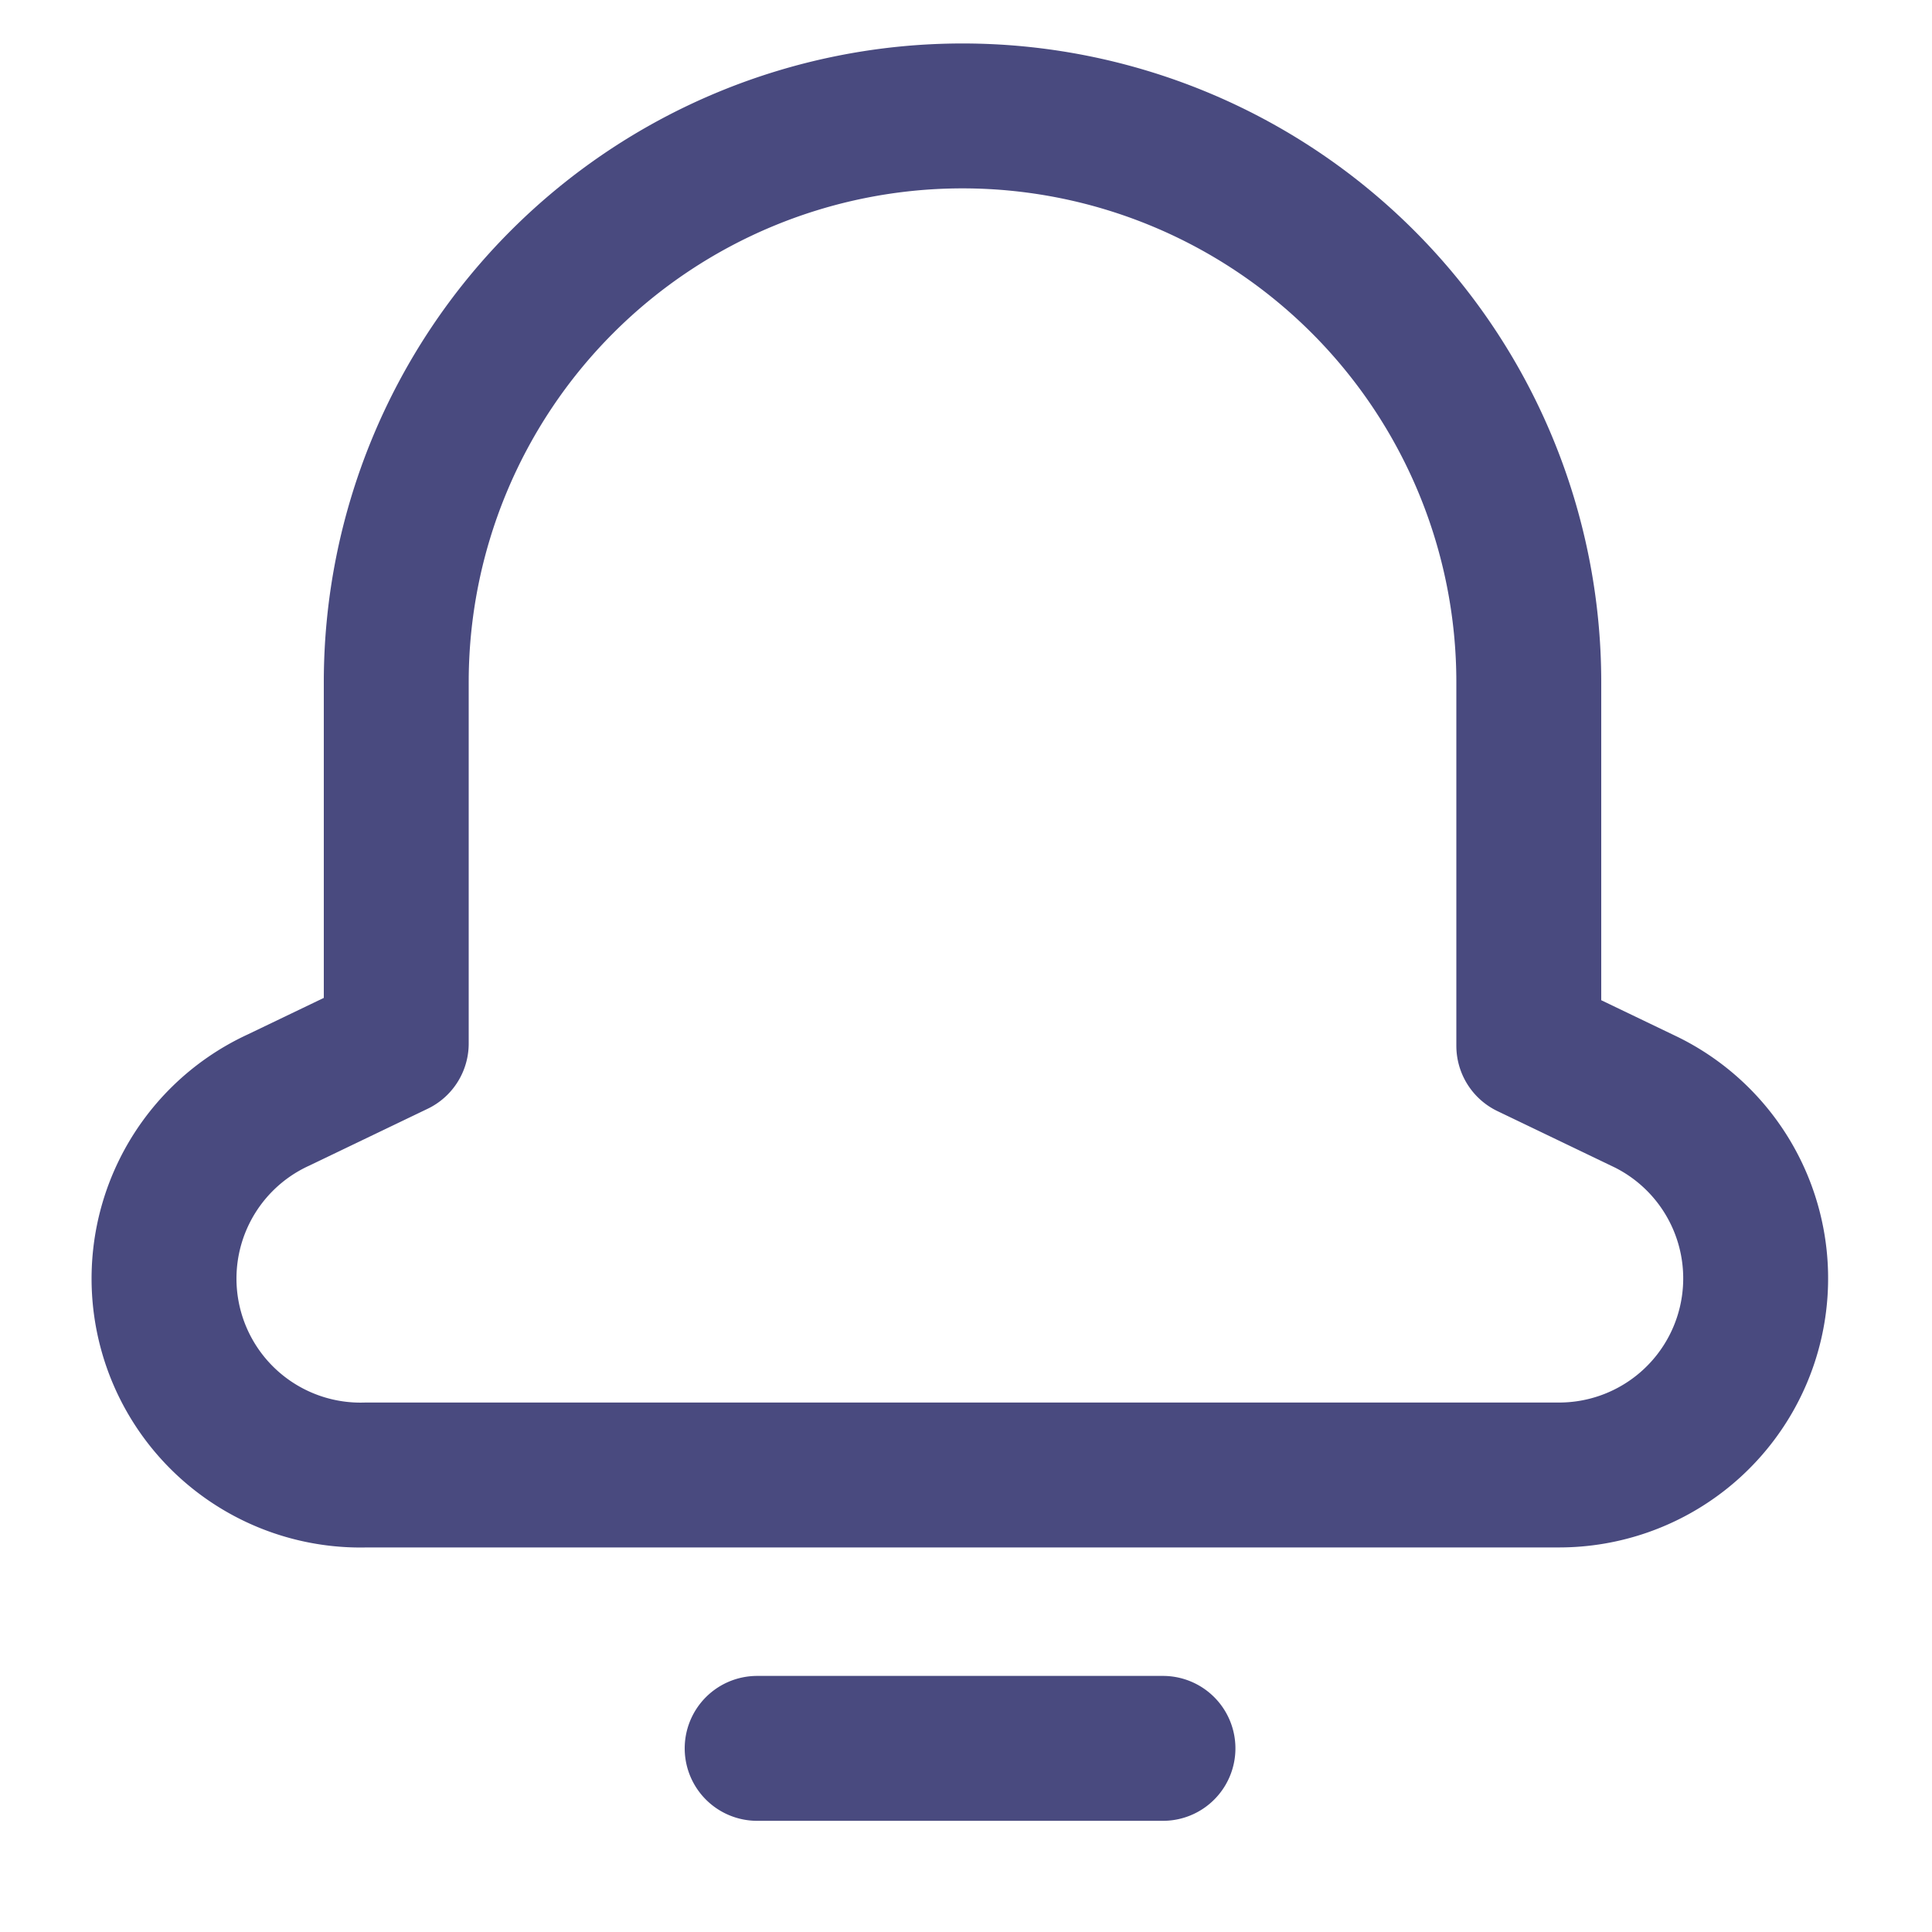 <svg xmlns="http://www.w3.org/2000/svg" width="20" height="20" viewBox="0 0 20 20">
    <g fill="none" fill-rule="evenodd" stroke="#494A7F" stroke-linecap="round" stroke-linejoin="round" stroke-width="1.5">
        <path d="M17.046 11.412l-1.22-.586V7.062a5.862 5.862 0 1 0-11.724 0v3.74l-1.22.586a2.034 2.034 0 0 0 .91 3.881h12.345a2.035 2.035 0 0 0 .909-3.857zM7.838 18.099h4.201"/>
    </g>
</svg>
